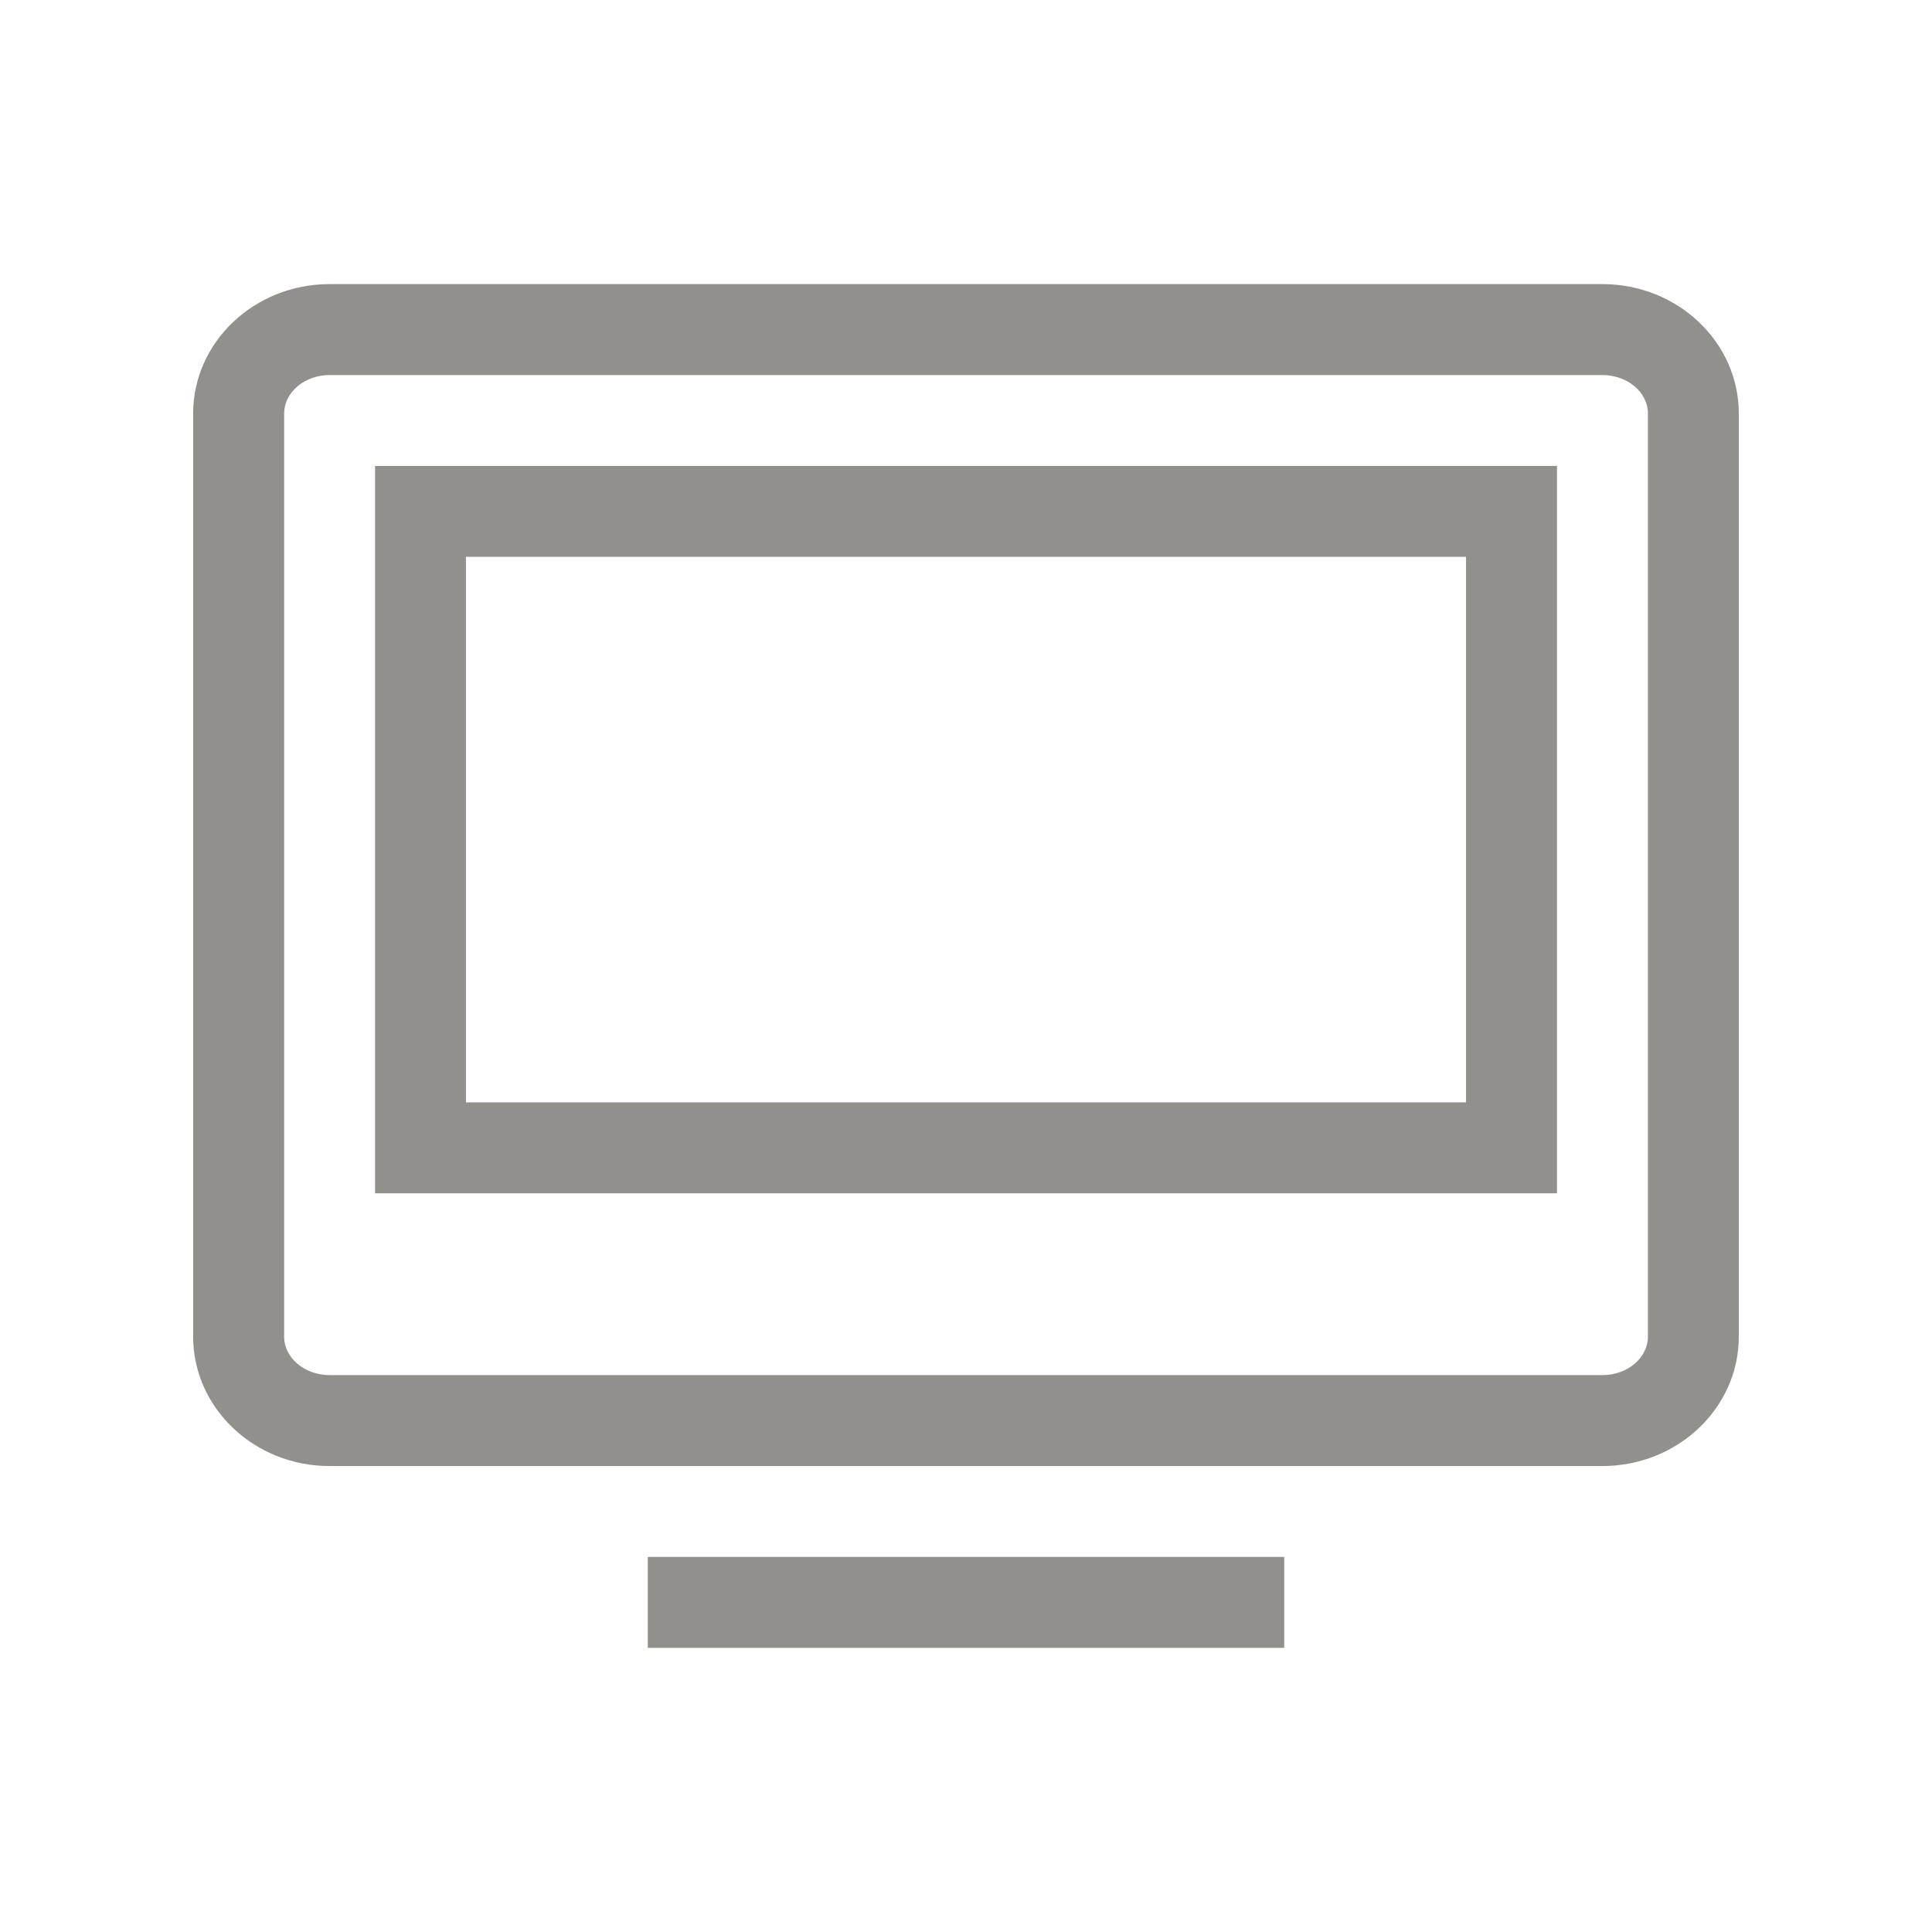 <!-- Generated by IcoMoon.io -->
<svg version="1.1" xmlns="http://www.w3.org/2000/svg" width="40" height="40" viewBox="0 0 40 40">
<title>th-desktop</title>
<path fill="#91908d" d="M7.765 24.706h24.471v-15.059h-24.471v15.059zM9.647 11.529h20.706v11.294h-20.706v-11.294zM33.176 5.882h-26.353c-1.557 0-2.824 1.201-2.824 2.679v19.113c0 1.478 1.267 2.679 2.824 2.679h26.353c1.557 0 2.824-1.201 2.824-2.679v-19.113c0-1.478-1.267-2.679-2.824-2.679zM34.118 27.674c0 0.44-0.424 0.796-0.941 0.796h-26.353c-0.518 0-0.941-0.356-0.941-0.796v-19.113c0-0.44 0.424-0.796 0.941-0.796h26.353c0.518 0 0.941 0.356 0.941 0.796v19.113zM13.412 32.235h13.176v1.882h-13.176v-1.882z"></path>
</svg>
